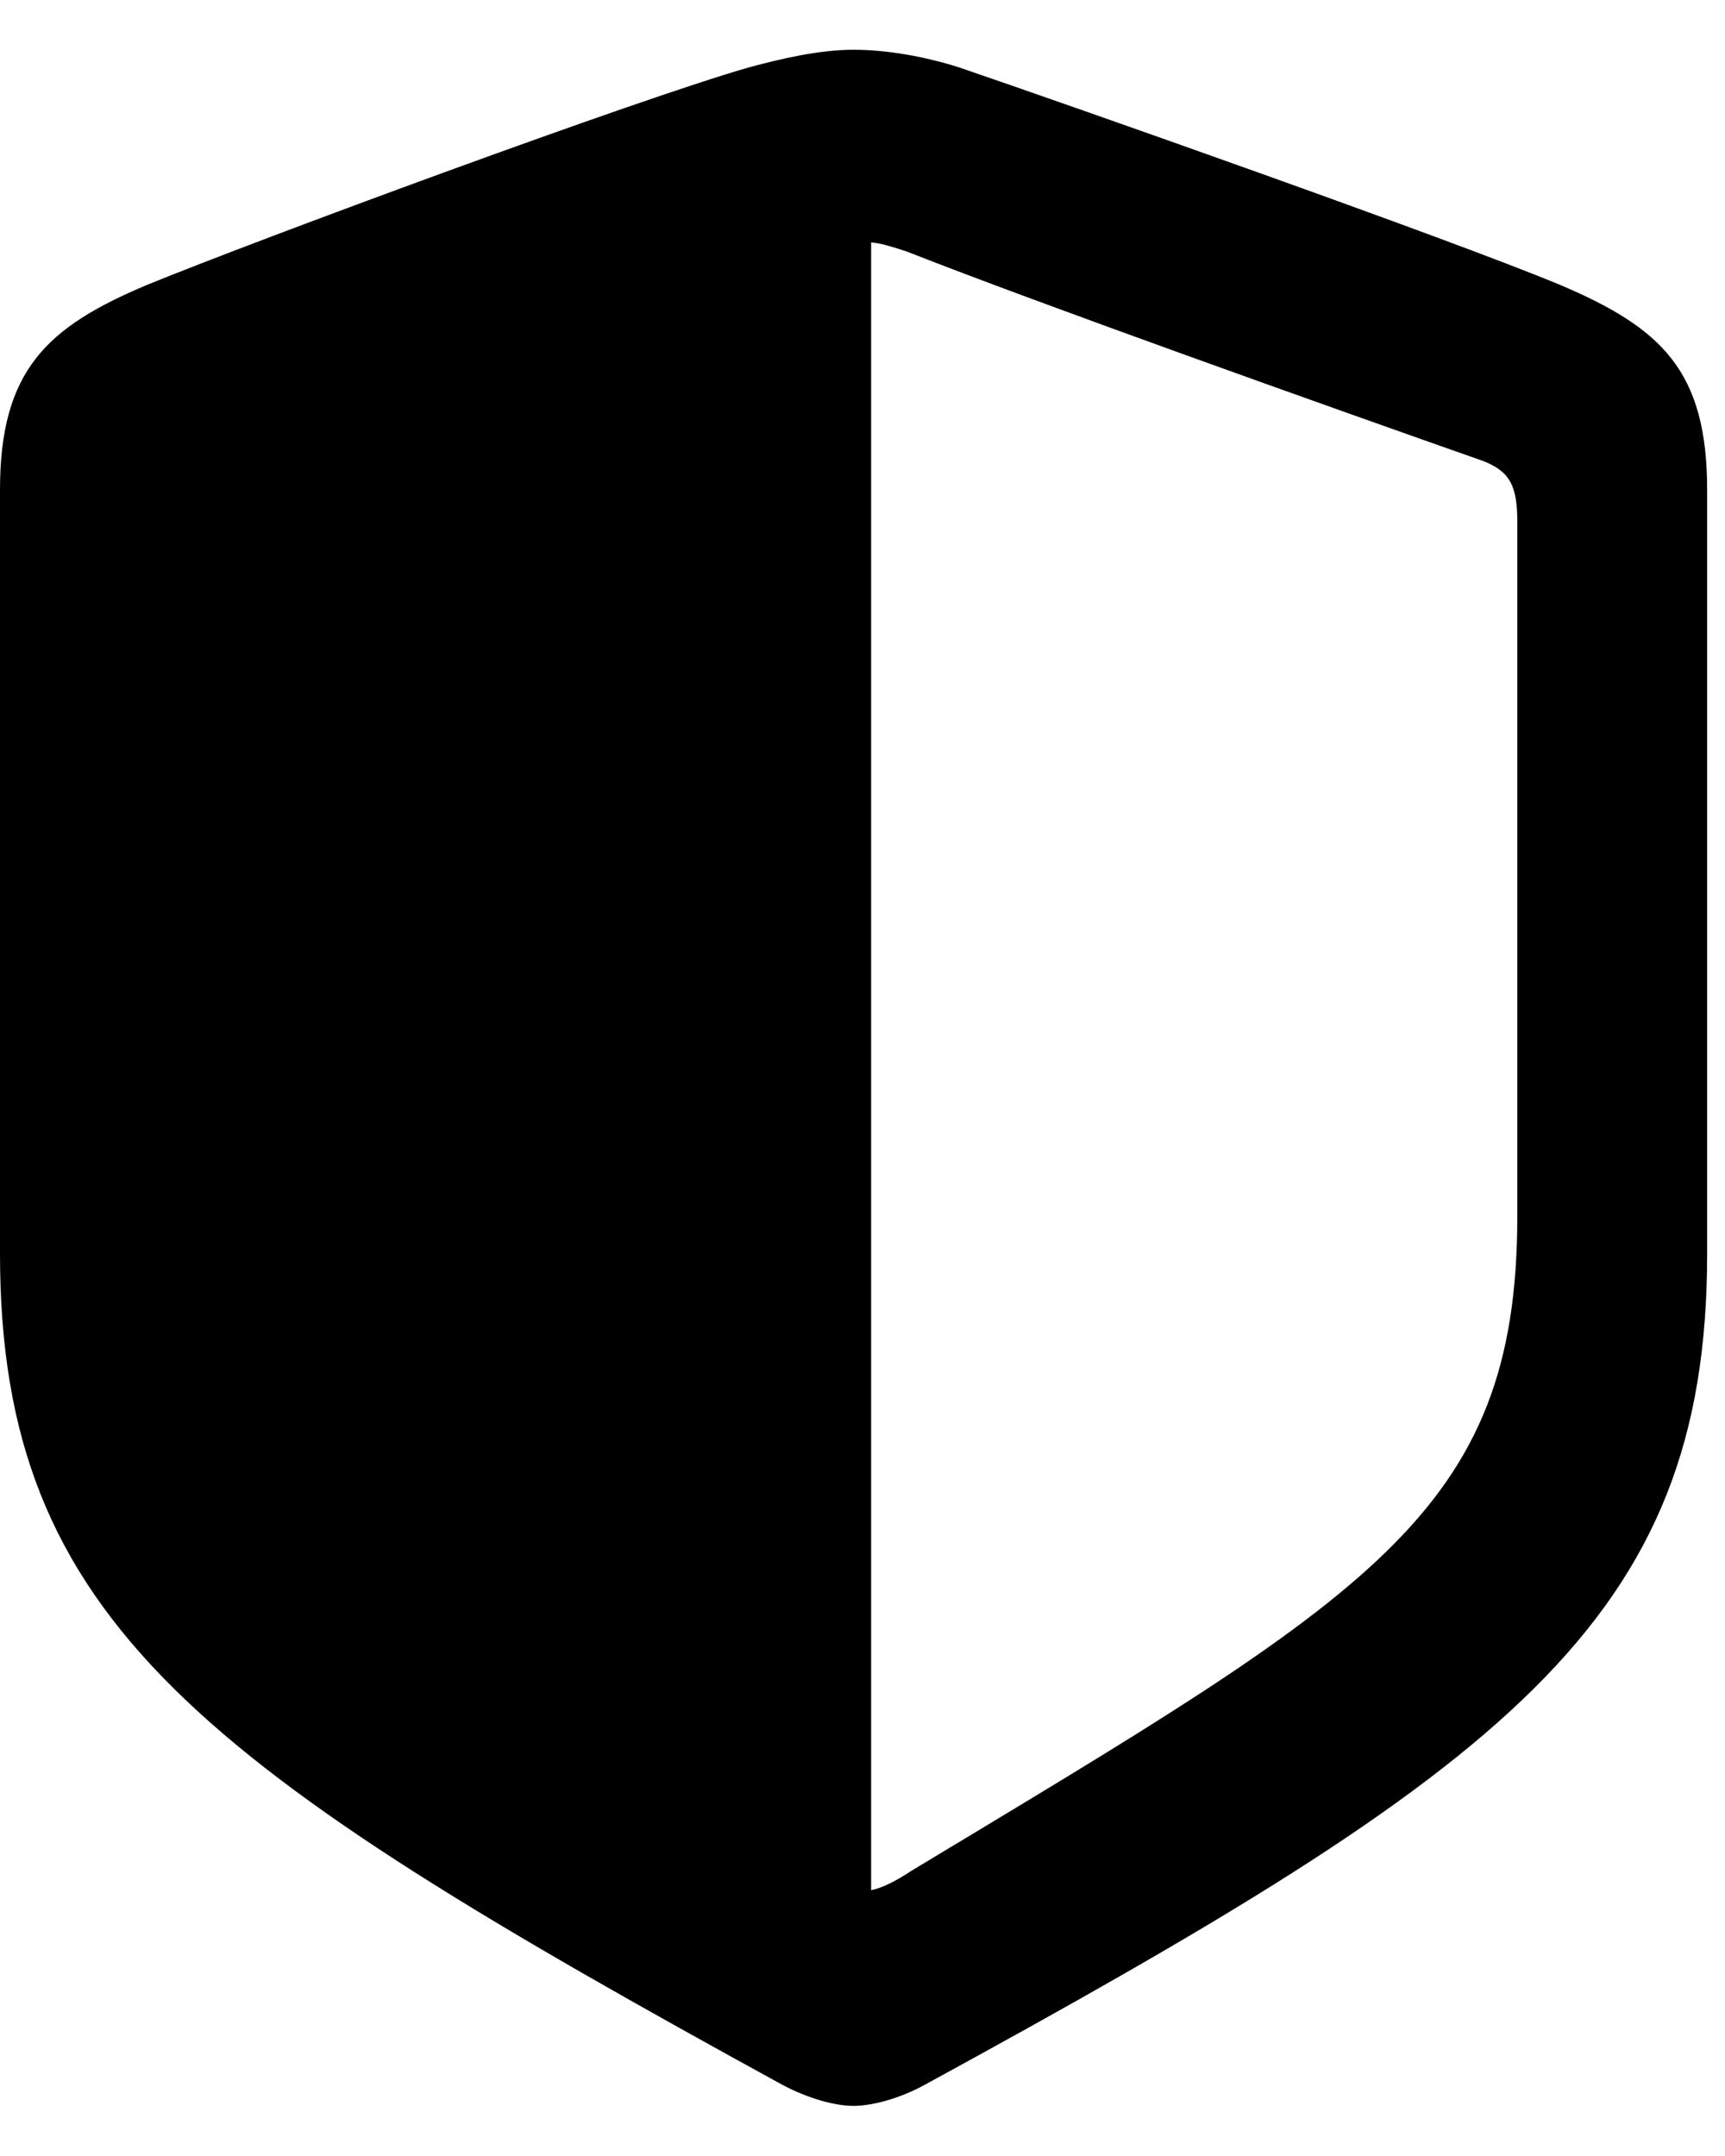 <svg width="20" height="25" viewBox="0 0 20 25" fill="none" xmlns="http://www.w3.org/2000/svg">
<path d="M0 14.539C0 18.814 2.345 20.488 9.075 24.177C9.382 24.339 9.69 24.419 9.896 24.419C10.103 24.419 10.42 24.339 10.717 24.177C17.457 20.497 19.793 18.814 19.793 14.539V5.68C19.793 4.291 19.255 3.801 18.092 3.305C16.79 2.763 12.399 1.218 11.121 0.782C10.733 0.658 10.29 0.577 9.896 0.577C9.503 0.577 9.06 0.679 8.681 0.782C7.404 1.147 3.003 2.772 1.701 3.305C0.547 3.791 0 4.291 0 5.68V14.539ZM10.1 21.918V2.811C10.21 2.82 10.322 2.854 10.509 2.915C12.078 3.532 15.427 4.723 17.191 5.344C17.511 5.466 17.592 5.64 17.592 6.053V14.101C17.592 17.564 15.87 18.494 10.572 21.69C10.38 21.816 10.233 21.89 10.1 21.918Z" fill="black"/>
</svg>

